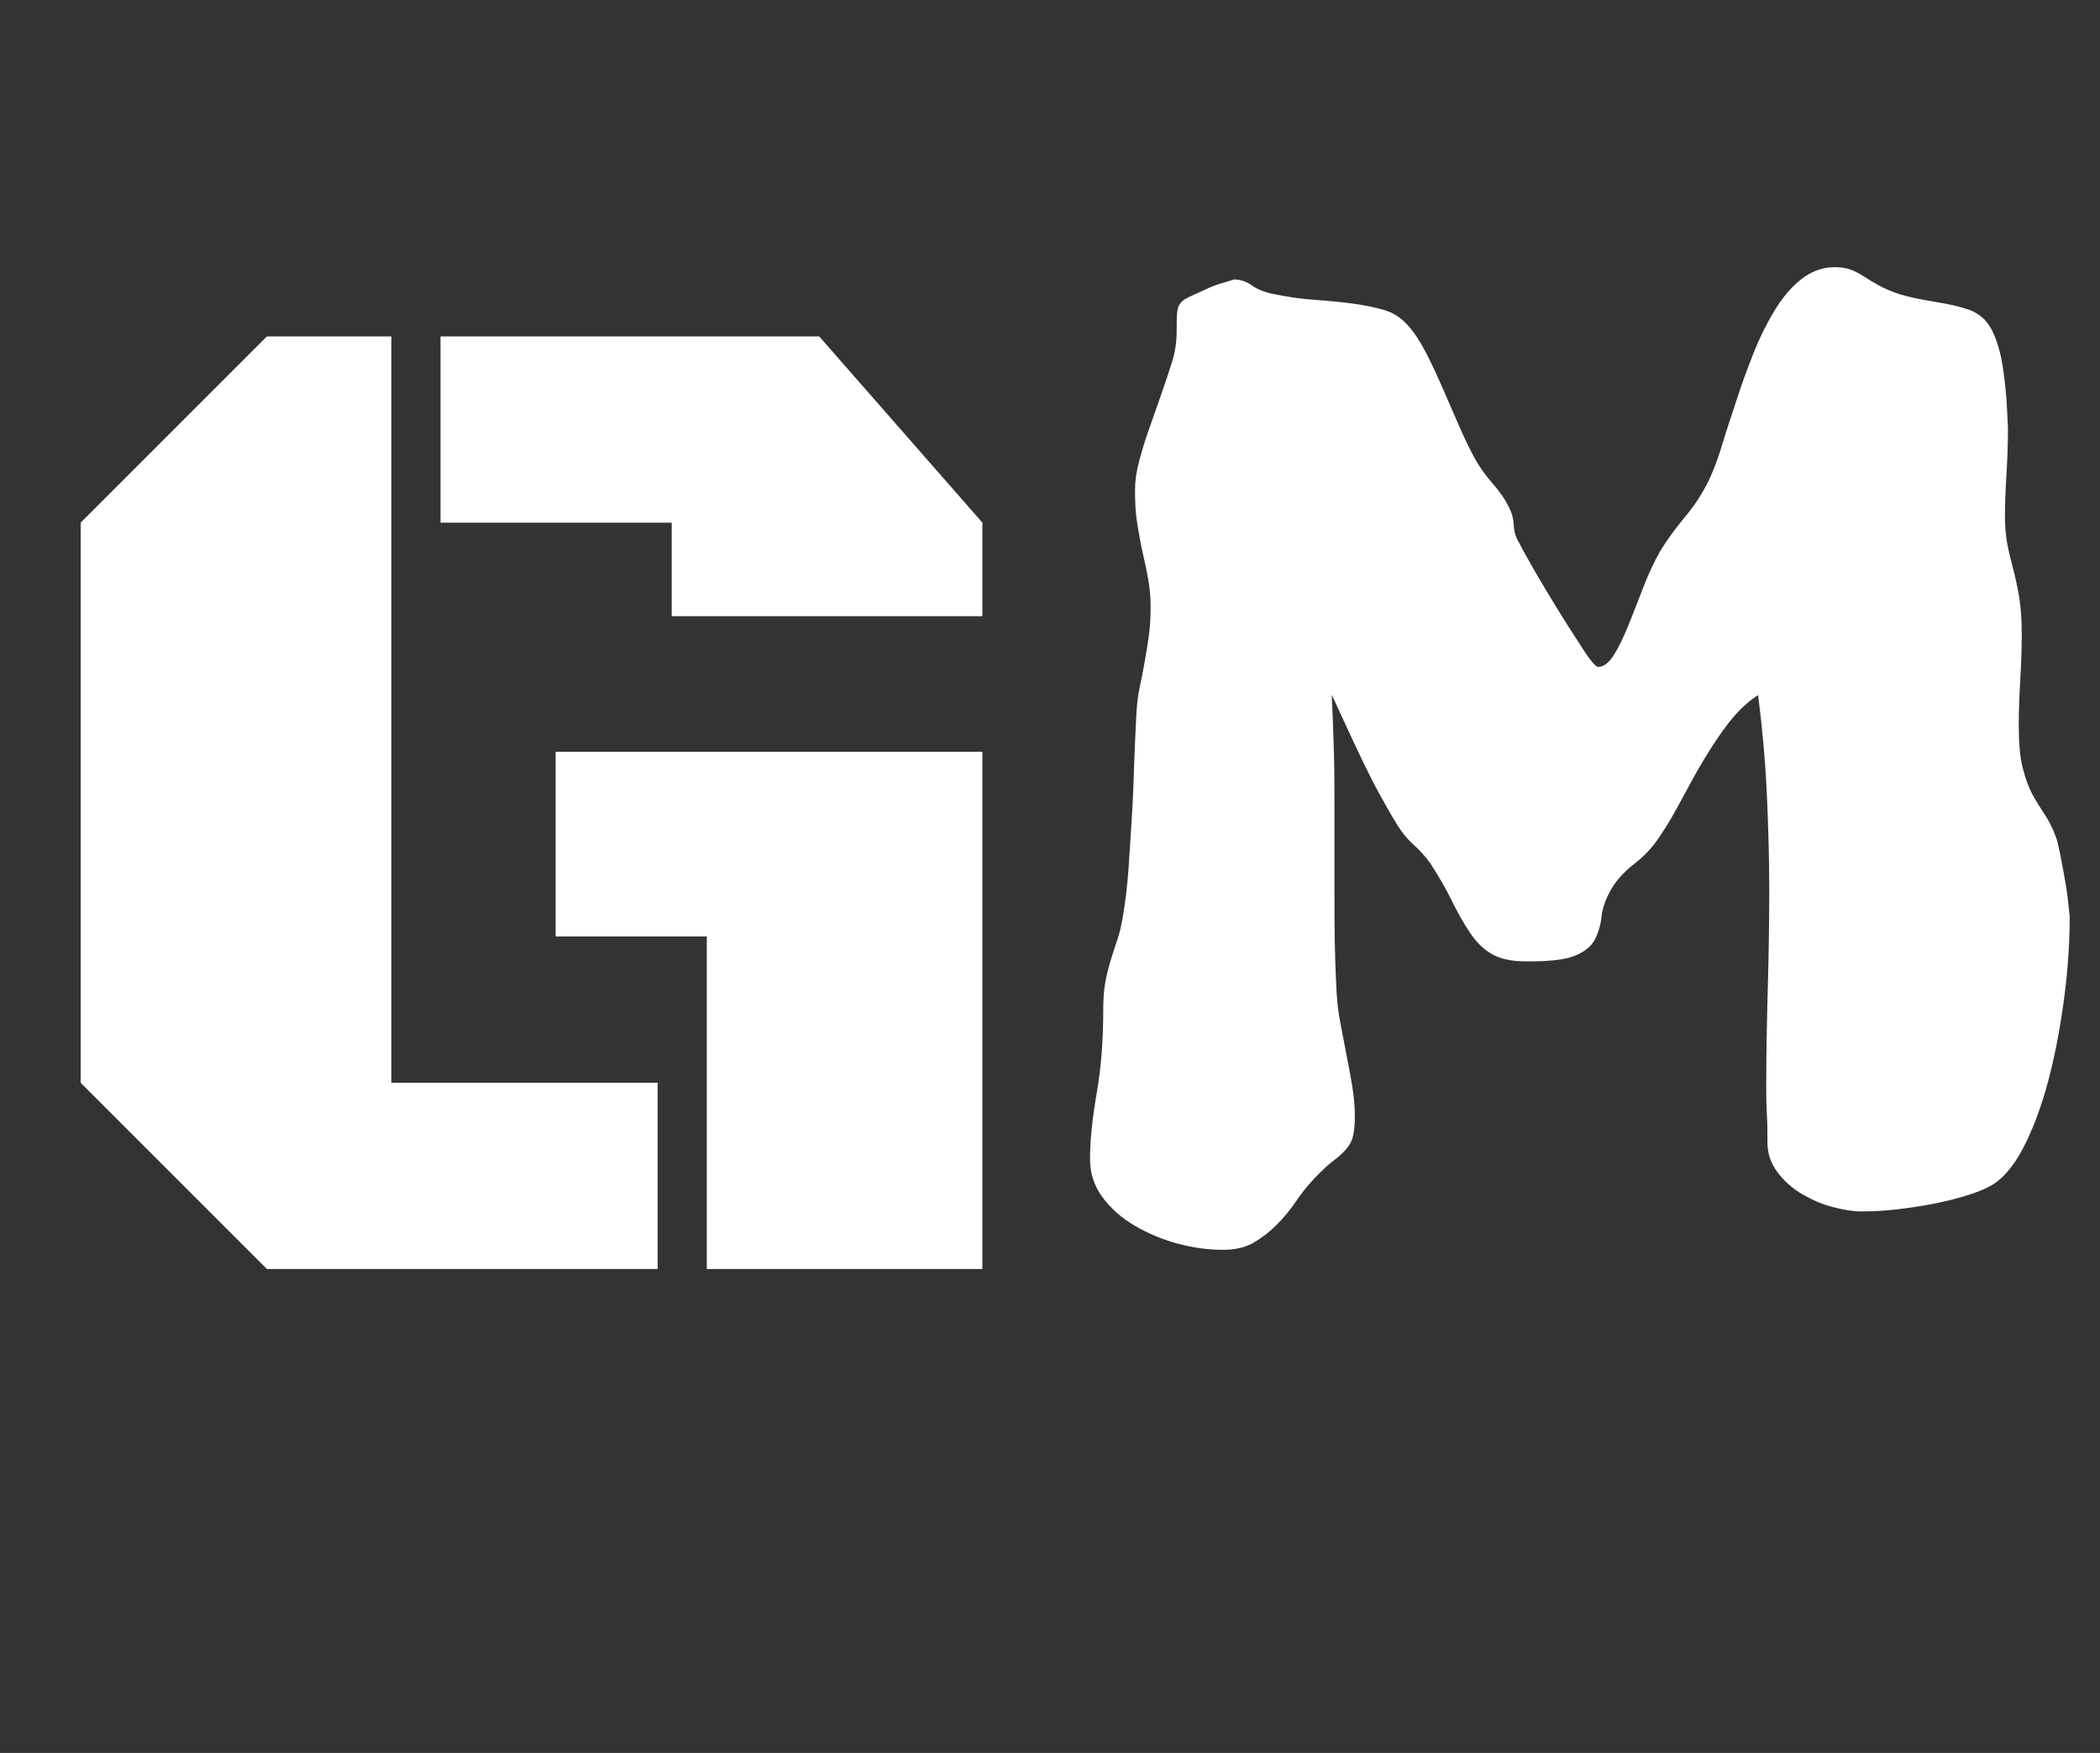 <?xml version="1.0" encoding="UTF-8"?>
<svg id="Réteg_2" data-name="Réteg 2" xmlns="http://www.w3.org/2000/svg" width="70.03" height="58.46" viewBox="0 0 70.03 58.46">
  <rect x="0" y="0" width="70.03" height="58.46" fill="#333333" stroke="none"/>
  <g id="Réteg_1" data-name="Réteg 1">
    <g>
      <path d="m13.05,36.11h8.88v6.21h-13.03l-6.21-6.21v-18.68l6.21-6.21h4.15v24.89Zm1.64-18.68v-6.21h12.63l5.44,6.21v3.12h-10.36v-3.12h-7.71Zm3.84,7.64h14.23v17.25h-9.19v-11.09h-5.04v-6.16Z" fill="#fff" stroke-width="0"/>
      <path d="m69.02,30.55c0,.88-.06,1.8-.19,2.77s-.3,1.88-.53,2.74-.51,1.61-.84,2.24-.71,1.06-1.14,1.28c-.17.09-.42.19-.74.29s-.68.19-1.08.27-.81.14-1.23.19-.83.07-1.22.07c-.25,0-.55-.05-.91-.14s-.7-.24-1.03-.43-.61-.44-.83-.73-.34-.62-.34-1c0-.31,0-.63-.02-.96s-.02-.65-.02-.96c0-1.02.02-2.07.05-3.15s.05-2.2.05-3.34c0-1.06-.03-2.13-.08-3.21s-.15-2.18-.29-3.3c-.36.23-.68.54-.97.91s-.56.78-.82,1.21-.5.87-.74,1.32-.48.88-.75,1.27c-.23.36-.52.66-.84.91s-.59.53-.77.84-.3.62-.33.91-.11.56-.23.79-.35.41-.68.54-.88.19-1.64.18c-.48,0-.86-.09-1.14-.26s-.51-.41-.71-.71-.4-.65-.59-1.04-.43-.81-.73-1.27c-.17-.23-.36-.44-.55-.61s-.36-.37-.5-.59c-.19-.3-.38-.63-.59-1.01s-.4-.76-.59-1.15-.37-.78-.55-1.17-.35-.75-.5-1.08c.03.59.05,1.2.07,1.83s.02,1.28.02,1.97v2.67c0,.58,0,1.16.01,1.73s.03,1.14.06,1.69c.02.33.05.66.12,1.01s.13.7.2,1.05.14.72.2,1.08.09.7.09,1.03-.03.57-.08.73-.14.29-.25.41-.25.24-.41.36-.36.31-.6.56-.45.52-.64.8-.41.54-.64.77-.49.43-.77.59-.62.23-1.01.23c-.5,0-1.01-.07-1.52-.21s-.99-.34-1.43-.6-.79-.57-1.07-.95-.41-.8-.41-1.27c0-.59.07-1.32.22-2.18s.22-1.78.22-2.77c0-.38.02-.69.07-.95s.11-.5.18-.73.14-.45.22-.68.14-.5.19-.81c.08-.47.14-.98.18-1.52s.07-1.11.11-1.7.06-1.18.08-1.79.05-1.21.08-1.8c.02-.28.05-.55.11-.82s.11-.54.16-.82.1-.57.14-.87.06-.62.06-.98c0-.33-.03-.63-.08-.91s-.11-.57-.18-.87-.12-.61-.18-.95-.08-.72-.08-1.16c0-.28.04-.59.13-.93s.19-.69.32-1.05.26-.75.4-1.14.27-.79.4-1.2c.06-.2.1-.41.12-.61s.02-.39.02-.57,0-.33.02-.46.05-.22.12-.28c.03-.06.13-.13.3-.21s.36-.16.55-.25.38-.16.56-.21.3-.09.36-.11c.22,0,.42.07.6.2s.43.23.74.29c.45.09.9.16,1.35.19s.86.07,1.24.12.73.12,1.05.21.58.26.79.49c.22.23.42.54.61.9s.37.75.55,1.16.36.82.54,1.24.36.8.55,1.15c.17.31.38.6.61.86s.41.52.54.79c.09.17.15.37.16.6s.08.43.19.6c.05.11.2.38.45.82s.53.9.83,1.39.59.93.84,1.32.43.59.5.59c.19,0,.36-.13.53-.4s.32-.59.48-.98.32-.81.49-1.25.36-.85.56-1.21c.25-.41.53-.79.84-1.16s.58-.78.8-1.23c.14-.3.29-.68.43-1.15s.31-.96.48-1.49.36-1.05.57-1.58.45-1.01.71-1.44.56-.78.89-1.04.7-.4,1.12-.4c.2,0,.38.03.52.08s.29.13.43.22.32.2.5.3.42.21.7.3c.27.08.54.14.81.19s.54.09.79.14.48.11.69.18.39.18.55.34c.16.17.28.39.38.66s.17.55.22.87.09.65.12,1.01.04.72.06,1.08c0,.53-.02,1.04-.05,1.54s-.05.96-.05,1.39c0,.36.03.67.08.94s.12.54.19.81.14.58.2.93.09.77.09,1.27-.02.99-.05,1.51-.05,1.03-.05,1.51c0,.59.04,1.07.13,1.42s.19.64.32.88.26.45.4.66.27.45.38.75c.05.12.09.3.14.54s.09.48.14.74.09.51.12.76.05.46.07.63Z" fill="#fff" stroke-width="0"/>
    </g>
  </g>
</svg>
